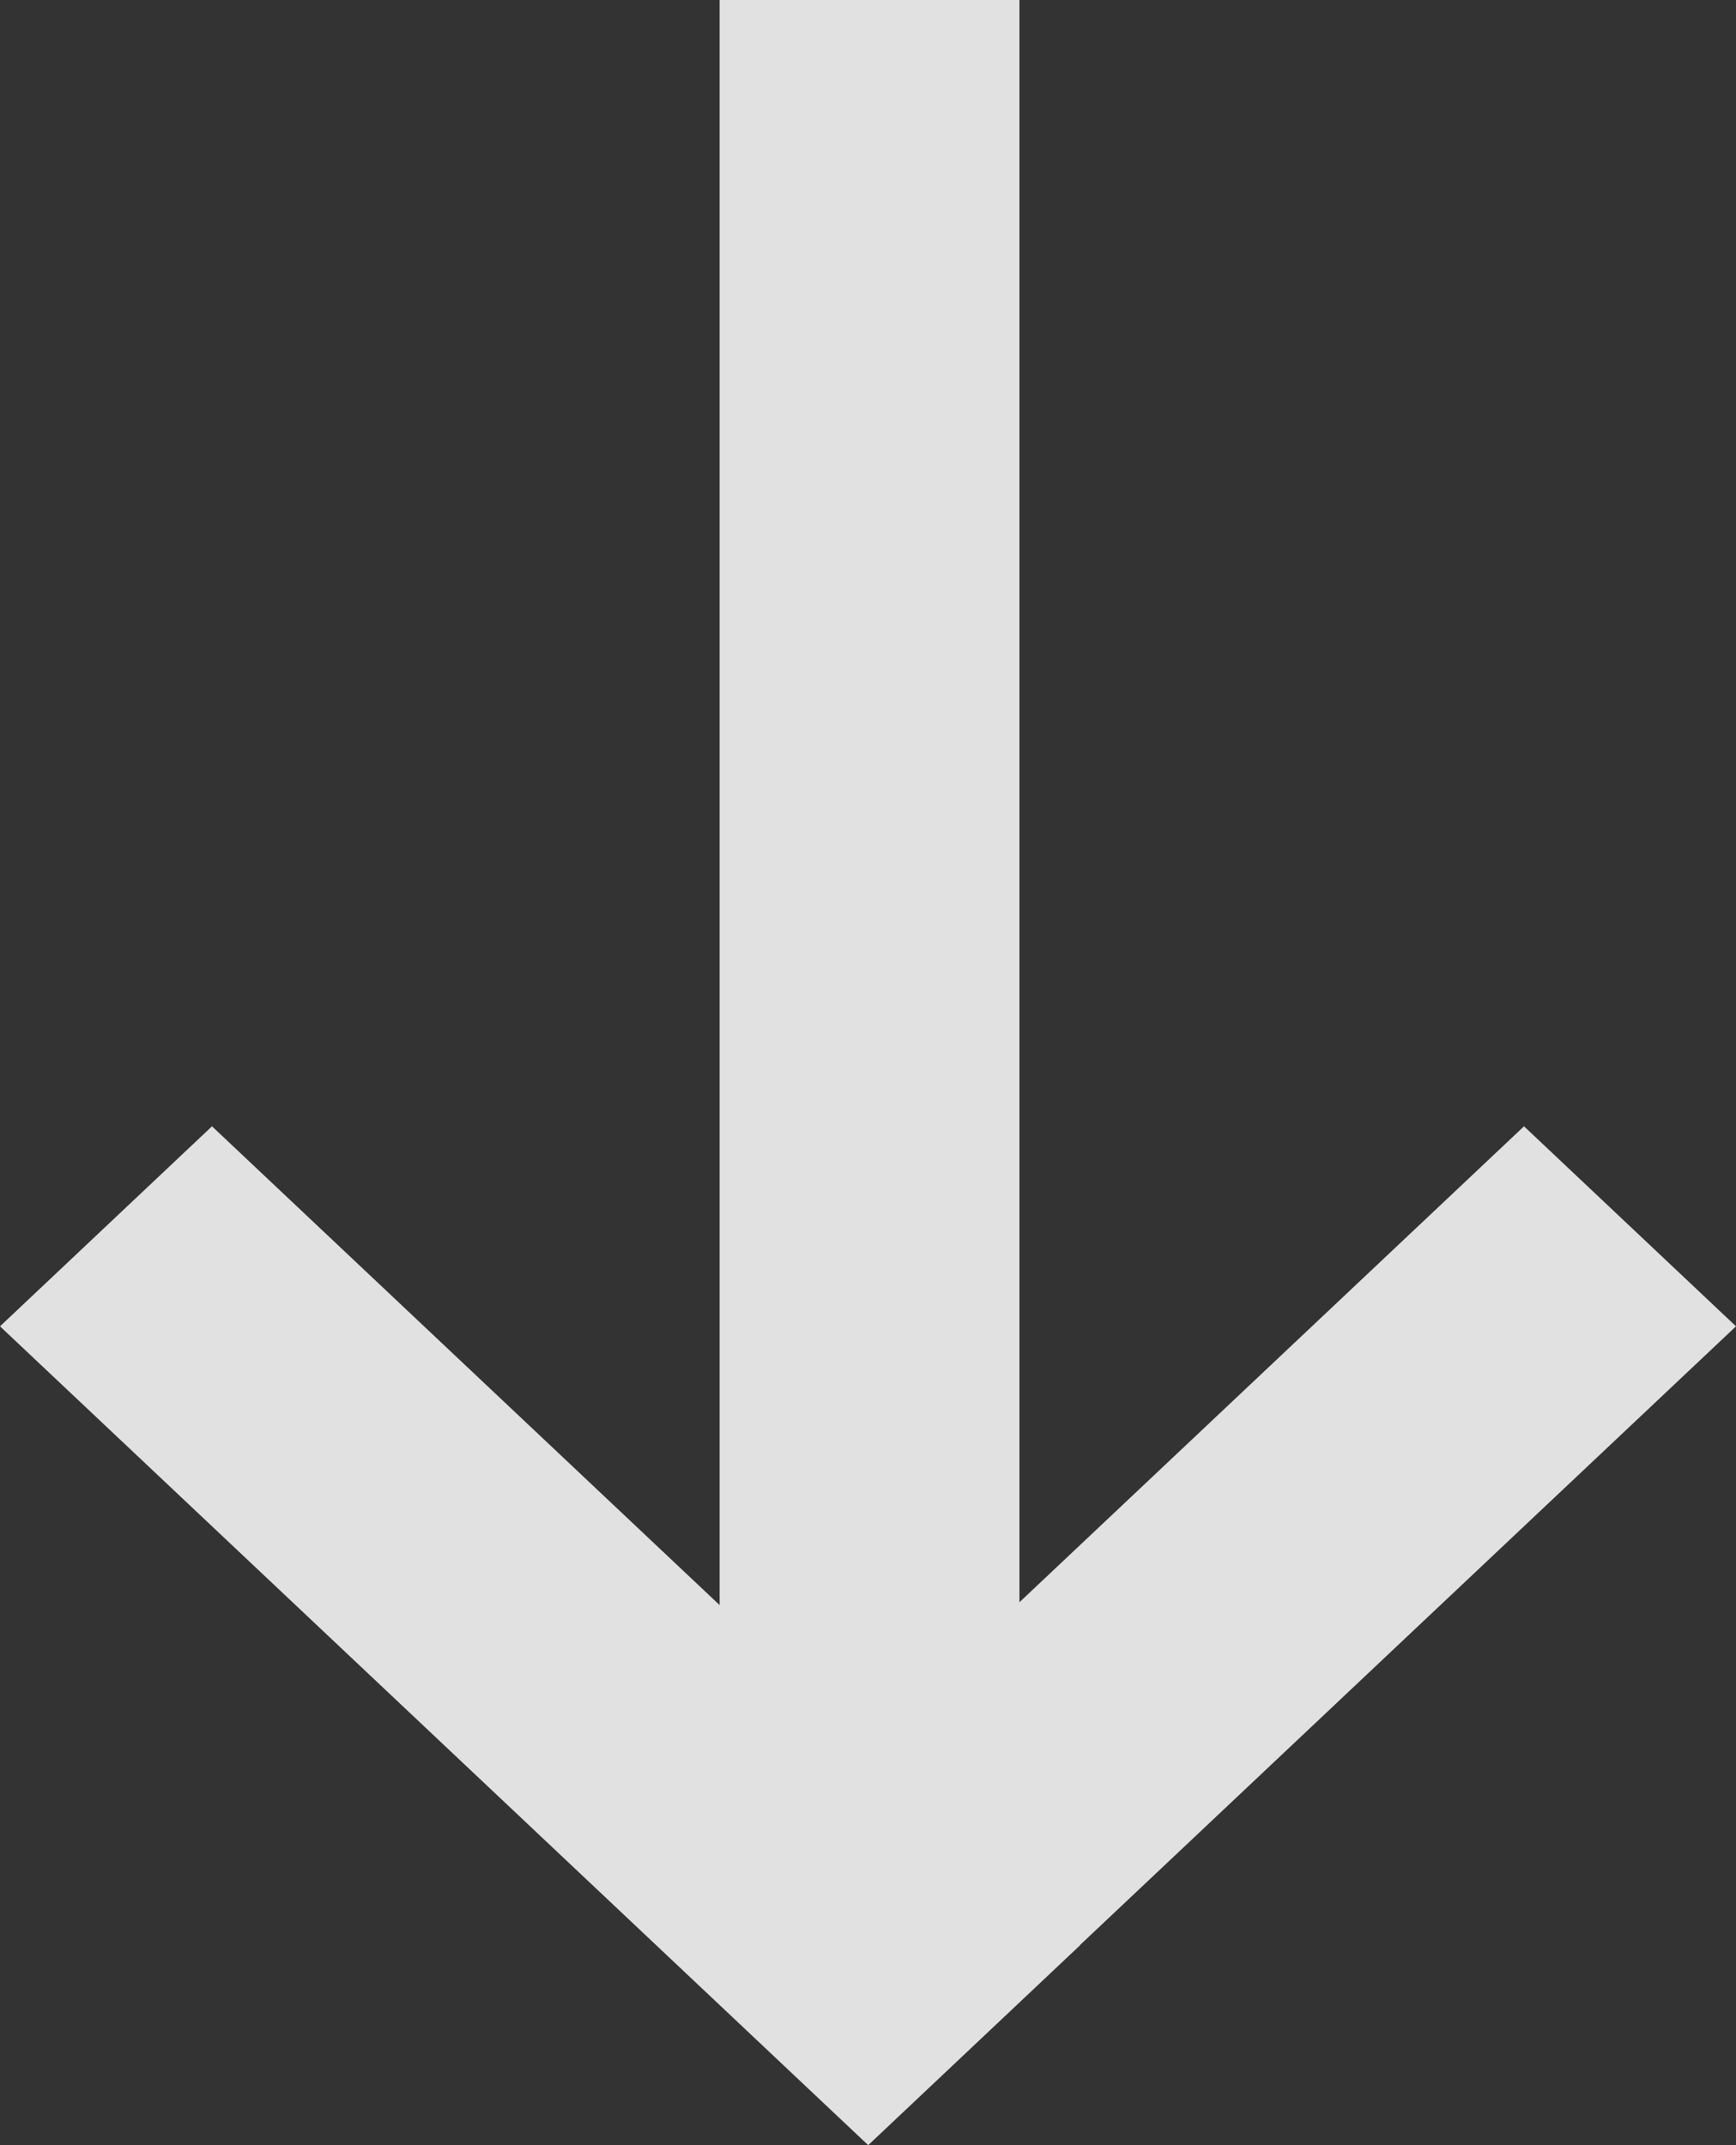 <svg width="17" height="21" viewBox="0 0 17 21" fill="none" xmlns="http://www.w3.org/2000/svg">
<rect x="0" y="0" width="17" height="21" fill="#333333" stroke="none"/>
<path opacity="0.85" fill-rule="evenodd" clip-rule="evenodd" d="M8.502 21L-3.50406e-07 12.984L2.076 11.026L7.047 15.713L7.047 -4.4177e-05L9.983 -4.43054e-05L9.983 15.685L14.924 11.026L17 12.984L10.576 19.041L10.578 19.042L8.502 21Z" fill="white"/>
</svg>
